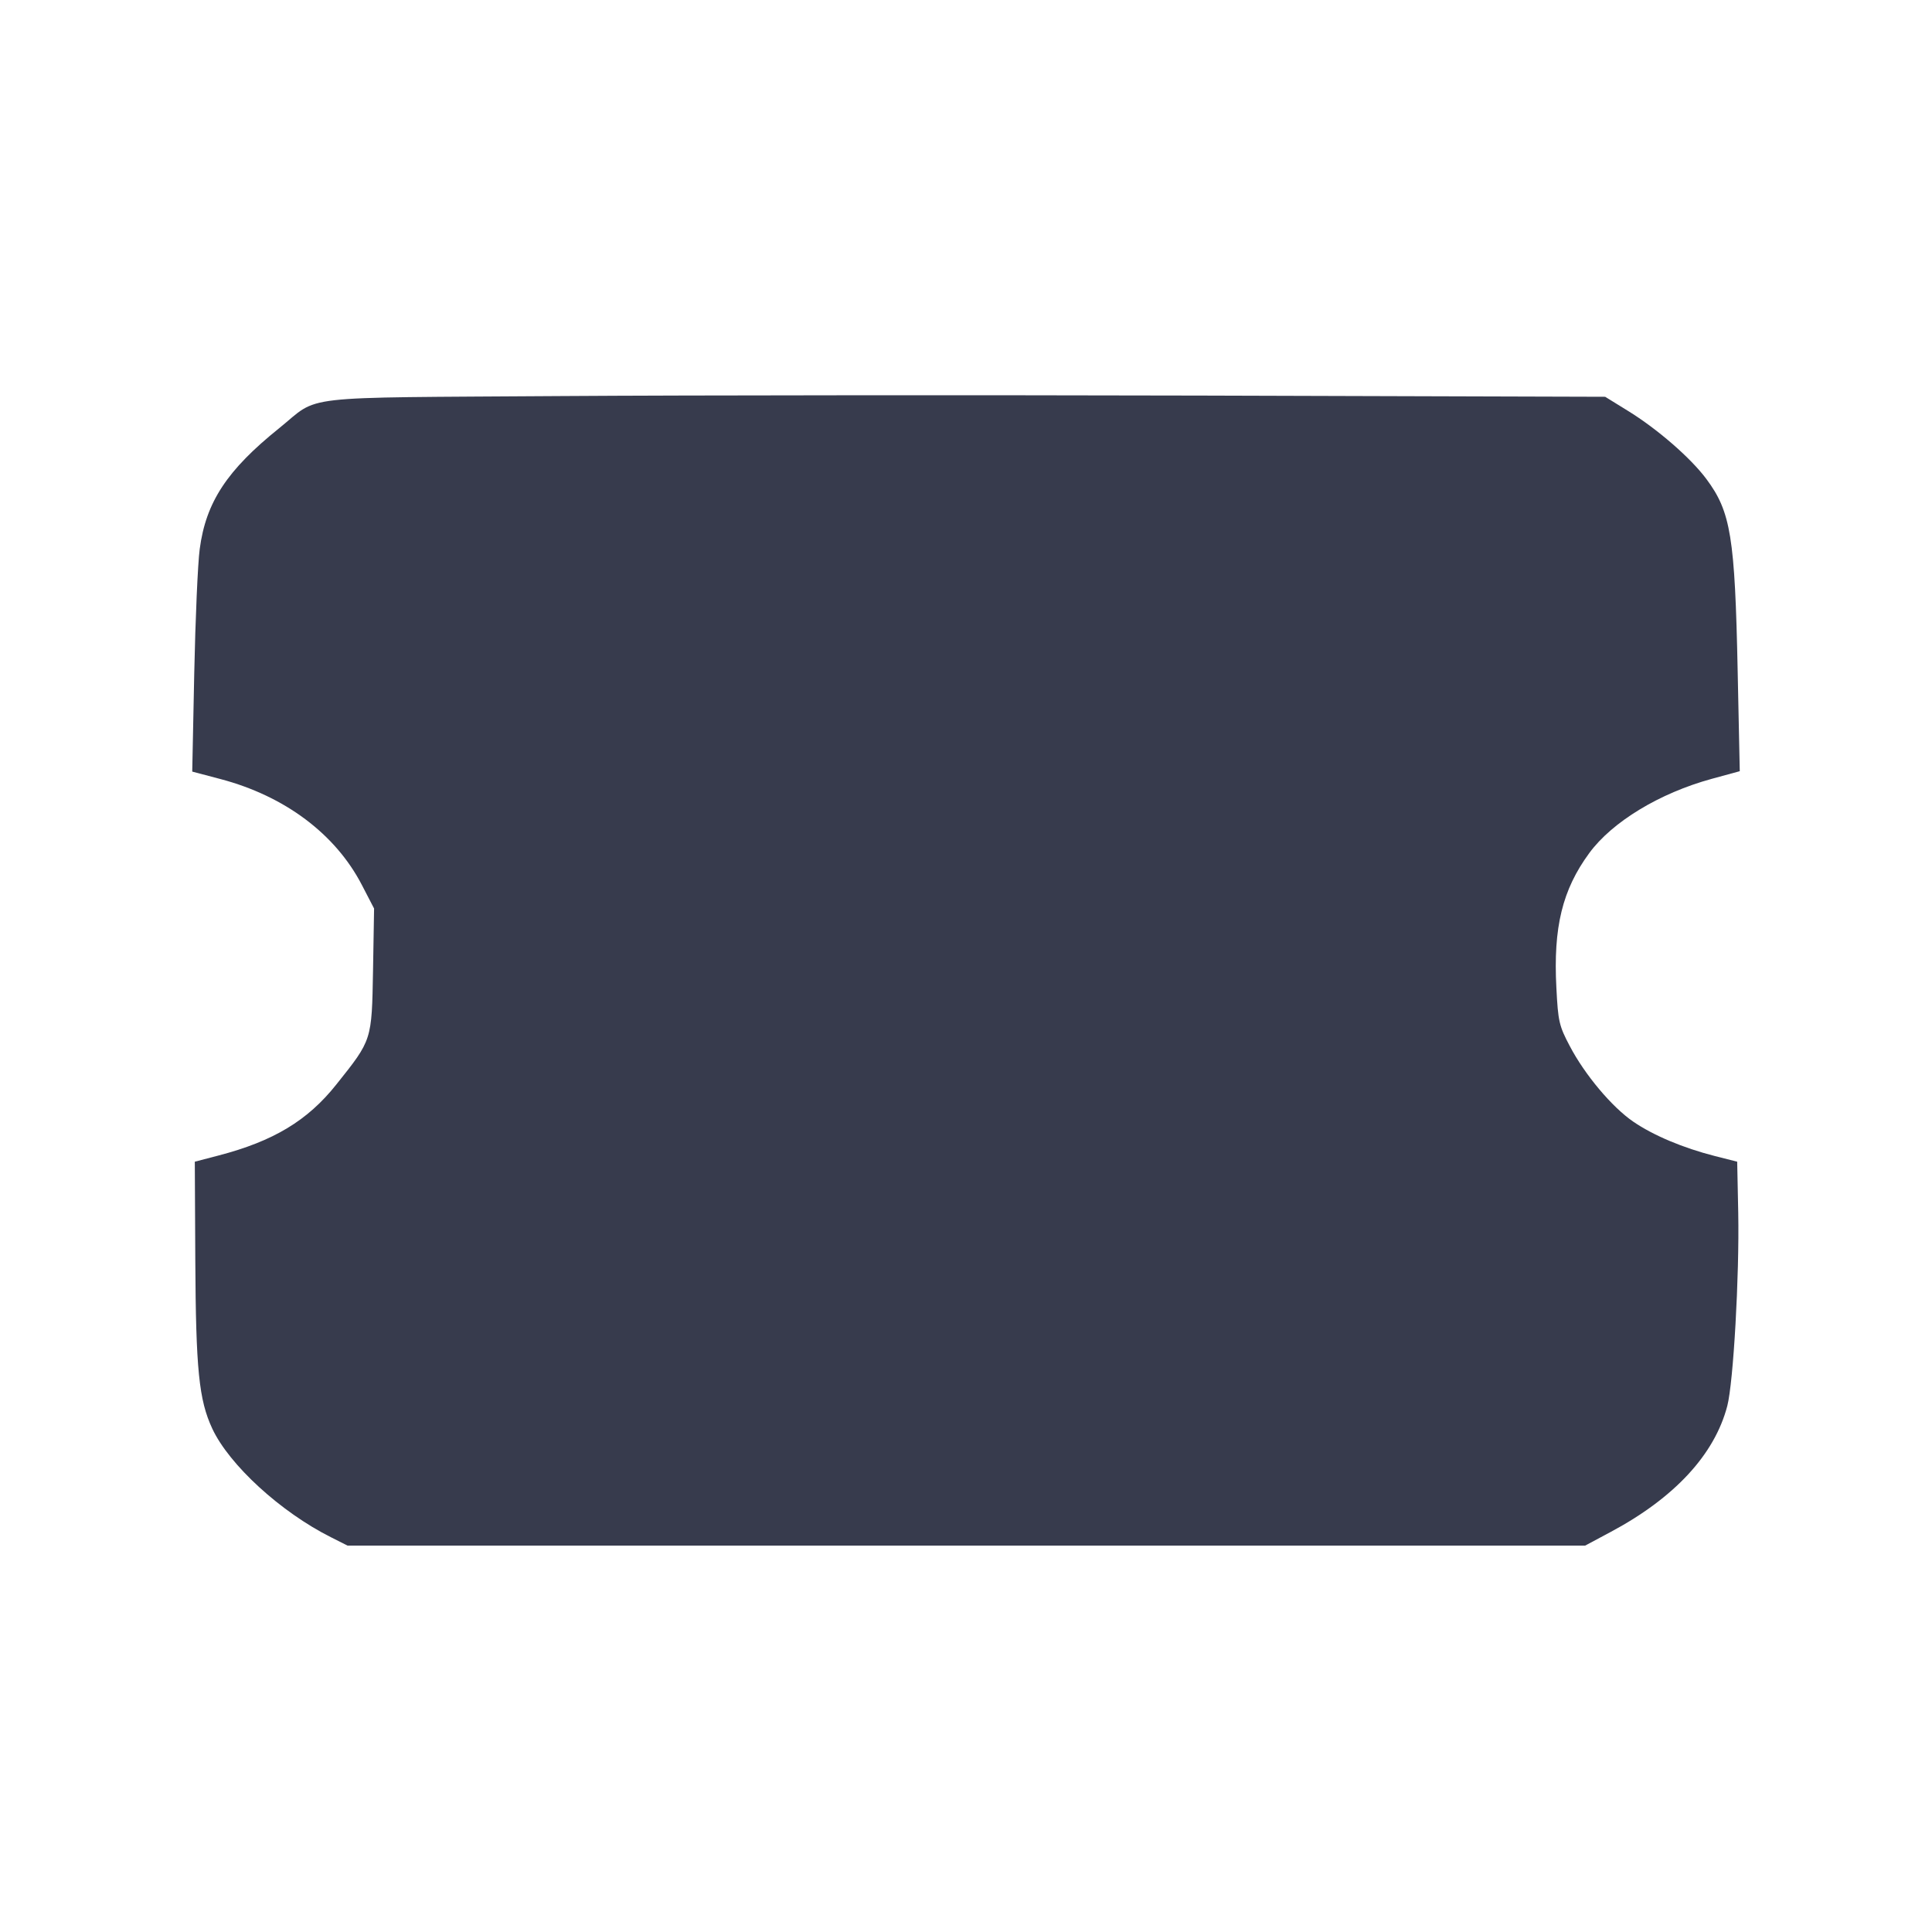 <svg width="24" height="24" viewBox="0 0 24 24" fill="none" xmlns="http://www.w3.org/2000/svg"><path d="M6.960 4.920 C 3.623 4.943,3.987 4.901,3.467 5.320 C 2.820 5.840,2.558 6.238,2.481 6.820 C 2.457 6.996,2.427 7.690,2.413 8.362 L 2.388 9.585 2.740 9.678 C 3.538 9.889,4.167 10.360,4.495 10.993 L 4.647 11.286 4.634 12.053 C 4.618 12.929,4.623 12.914,4.178 13.472 C 3.821 13.921,3.397 14.176,2.715 14.354 L 2.420 14.431 2.426 15.645 C 2.433 17.018,2.471 17.390,2.637 17.747 C 2.848 18.198,3.487 18.783,4.109 19.095 L 4.317 19.200 12.004 19.200 L 19.691 19.200 20.002 19.034 C 20.800 18.609,21.299 18.070,21.457 17.465 C 21.533 17.171,21.608 15.848,21.593 15.065 L 21.580 14.431 21.300 14.360 C 20.908 14.260,20.537 14.104,20.288 13.933 C 20.024 13.752,19.687 13.351,19.500 12.994 C 19.368 12.744,19.355 12.689,19.334 12.272 C 19.294 11.519,19.408 11.053,19.742 10.598 C 20.027 10.209,20.616 9.852,21.264 9.675 L 21.612 9.580 21.586 8.340 C 21.552 6.668,21.501 6.358,21.197 5.950 C 21.003 5.689,20.588 5.328,20.220 5.102 L 19.940 4.929 14.920 4.914 C 12.159 4.907,8.577 4.909,6.960 4.920 " fill="#373B4D" stroke="none" fill-rule="evenodd"></path></svg>